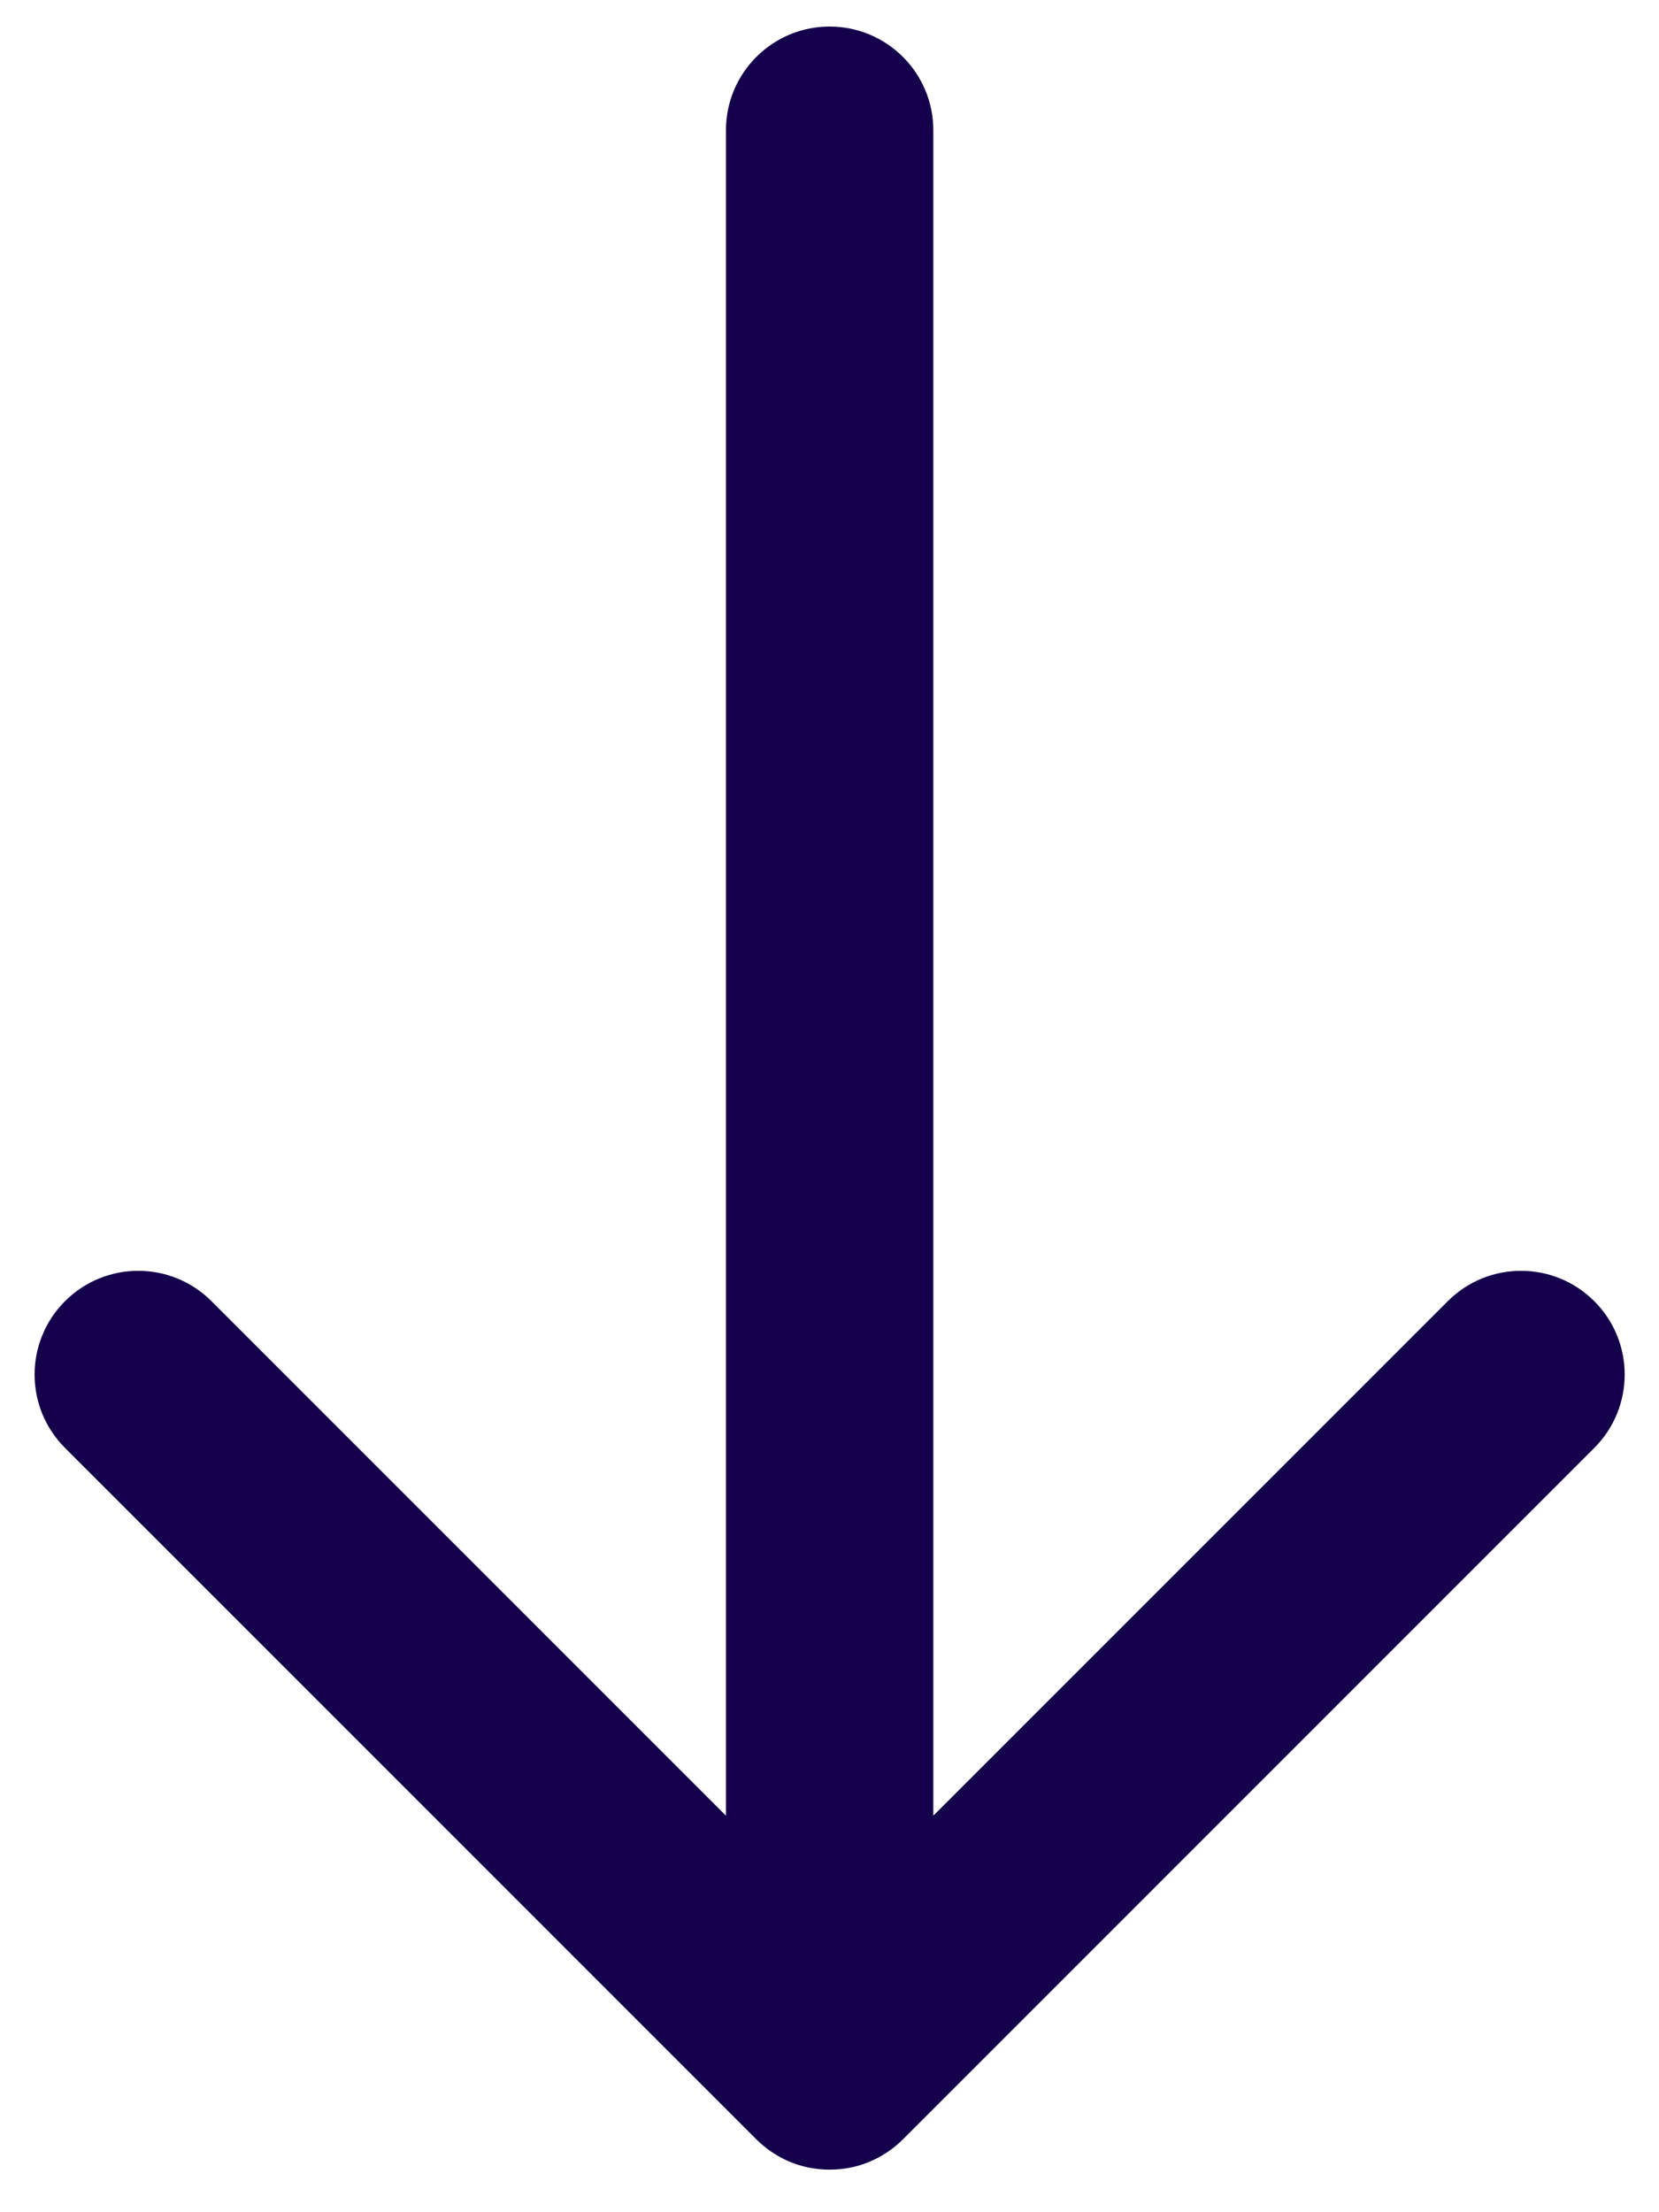 <svg width="12" height="16" viewBox="0 0 12 16" fill="none" xmlns="http://www.w3.org/2000/svg">
<path d="M6.751 0.942C6.751 0.528 6.415 0.192 6.001 0.192C5.587 0.192 5.251 0.528 5.251 0.942V13.132L1.53 9.411C1.237 9.118 0.763 9.118 0.47 9.411C0.177 9.704 0.177 10.179 0.47 10.472L5.467 15.469C5.479 15.481 5.491 15.492 5.503 15.503C5.564 15.557 5.632 15.6 5.703 15.631C5.795 15.671 5.895 15.692 6.001 15.692C6.099 15.692 6.192 15.674 6.277 15.64C6.37 15.603 6.457 15.547 6.531 15.473L11.532 10.472C11.825 10.179 11.825 9.704 11.532 9.411C11.239 9.118 10.765 9.118 10.472 9.411L6.751 13.132V0.942Z" fill="#14004B"/>
</svg>
